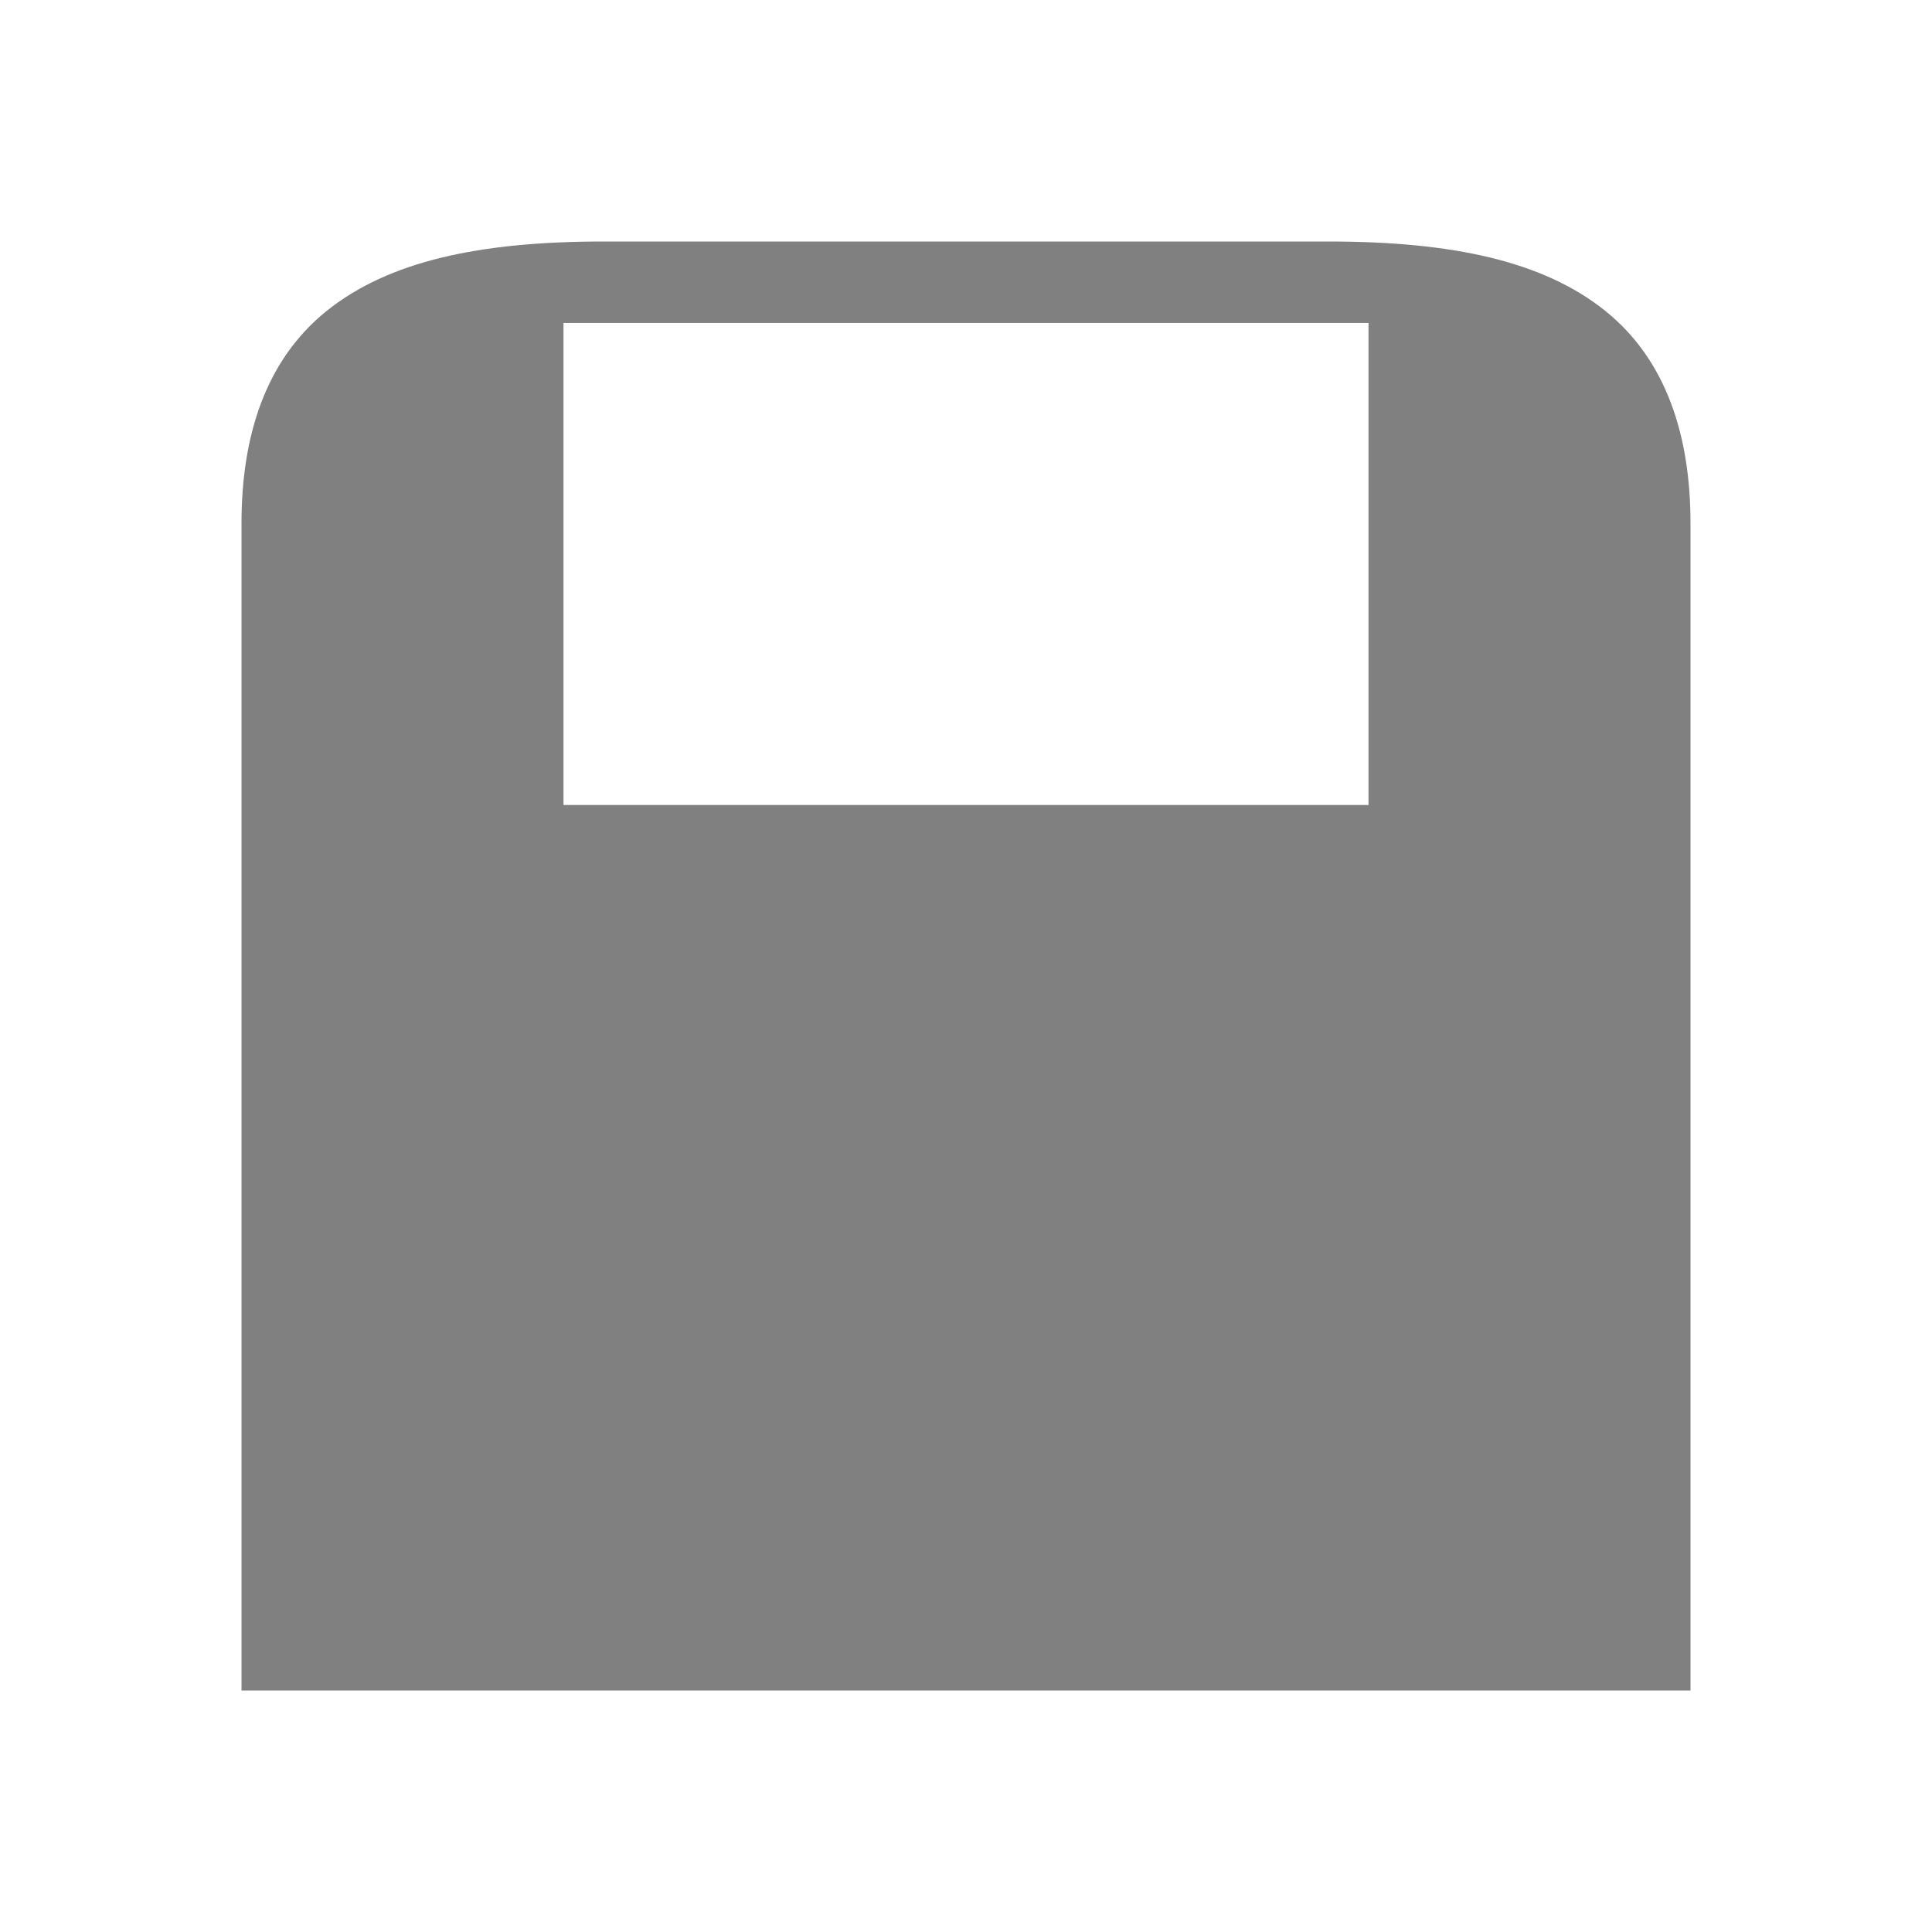 <?xml version="1.0" encoding="UTF-8" standalone="no"?>
<svg
   height="24"
   width="24"
   version="1.1"
   id="svg8"
   sodipodi:docname="zip-filled.svg"
   inkscape:version="1.1 (ce6663b3b7, 2021-05-25)"
   xmlns:inkscape="http://www.inkscape.org/namespaces/inkscape"
   xmlns:sodipodi="http://sodipodi.sourceforge.net/DTD/sodipodi-0.dtd"
   xmlns="http://www.w3.org/2000/svg"
   xmlns:svg="http://www.w3.org/2000/svg">
  <defs
     id="defs12" />
  <sodipodi:namedview
     id="namedview10"
     pagecolor="#ffffff"
     bordercolor="#666666"
     borderopacity="1.0"
     inkscape:pageshadow="2"
     inkscape:pageopacity="0.0"
     inkscape:pagecheckerboard="0"
     showgrid="true"
     inkscape:zoom="28"
     inkscape:cx="4.0892857"
     inkscape:cy="9.7678571"
     inkscape:window-width="1920"
     inkscape:window-height="1016"
     inkscape:window-x="0"
     inkscape:window-y="27"
     inkscape:window-maximized="1"
     inkscape:current-layer="svg8"
     inkscape:snap-page="true"
     inkscape:snap-grids="false">
    <inkscape:grid
       type="xygrid"
       id="grid821" />
  </sodipodi:namedview>
  <path
     id="path858"
     style="color:#000000;fill:#808080;fill-opacity:1;-inkscape-stroke:none"
     d="M 7.5 3 C 5.944 3 4.827 3.248 4.062 3.859 C 3.298 4.471 3 5.417 3 6.5 L 3 21 L 3.5 21 L 21 21 L 21 6.5 C 21 5.417 20.702 4.471 19.938 3.859 C 19.173 3.248 18.056 3 16.5 3 L 7.5 3 z M 7 4.012 L 17 4.012 L 17 10 L 7 10 L 7 4.012 z " />
</svg>
